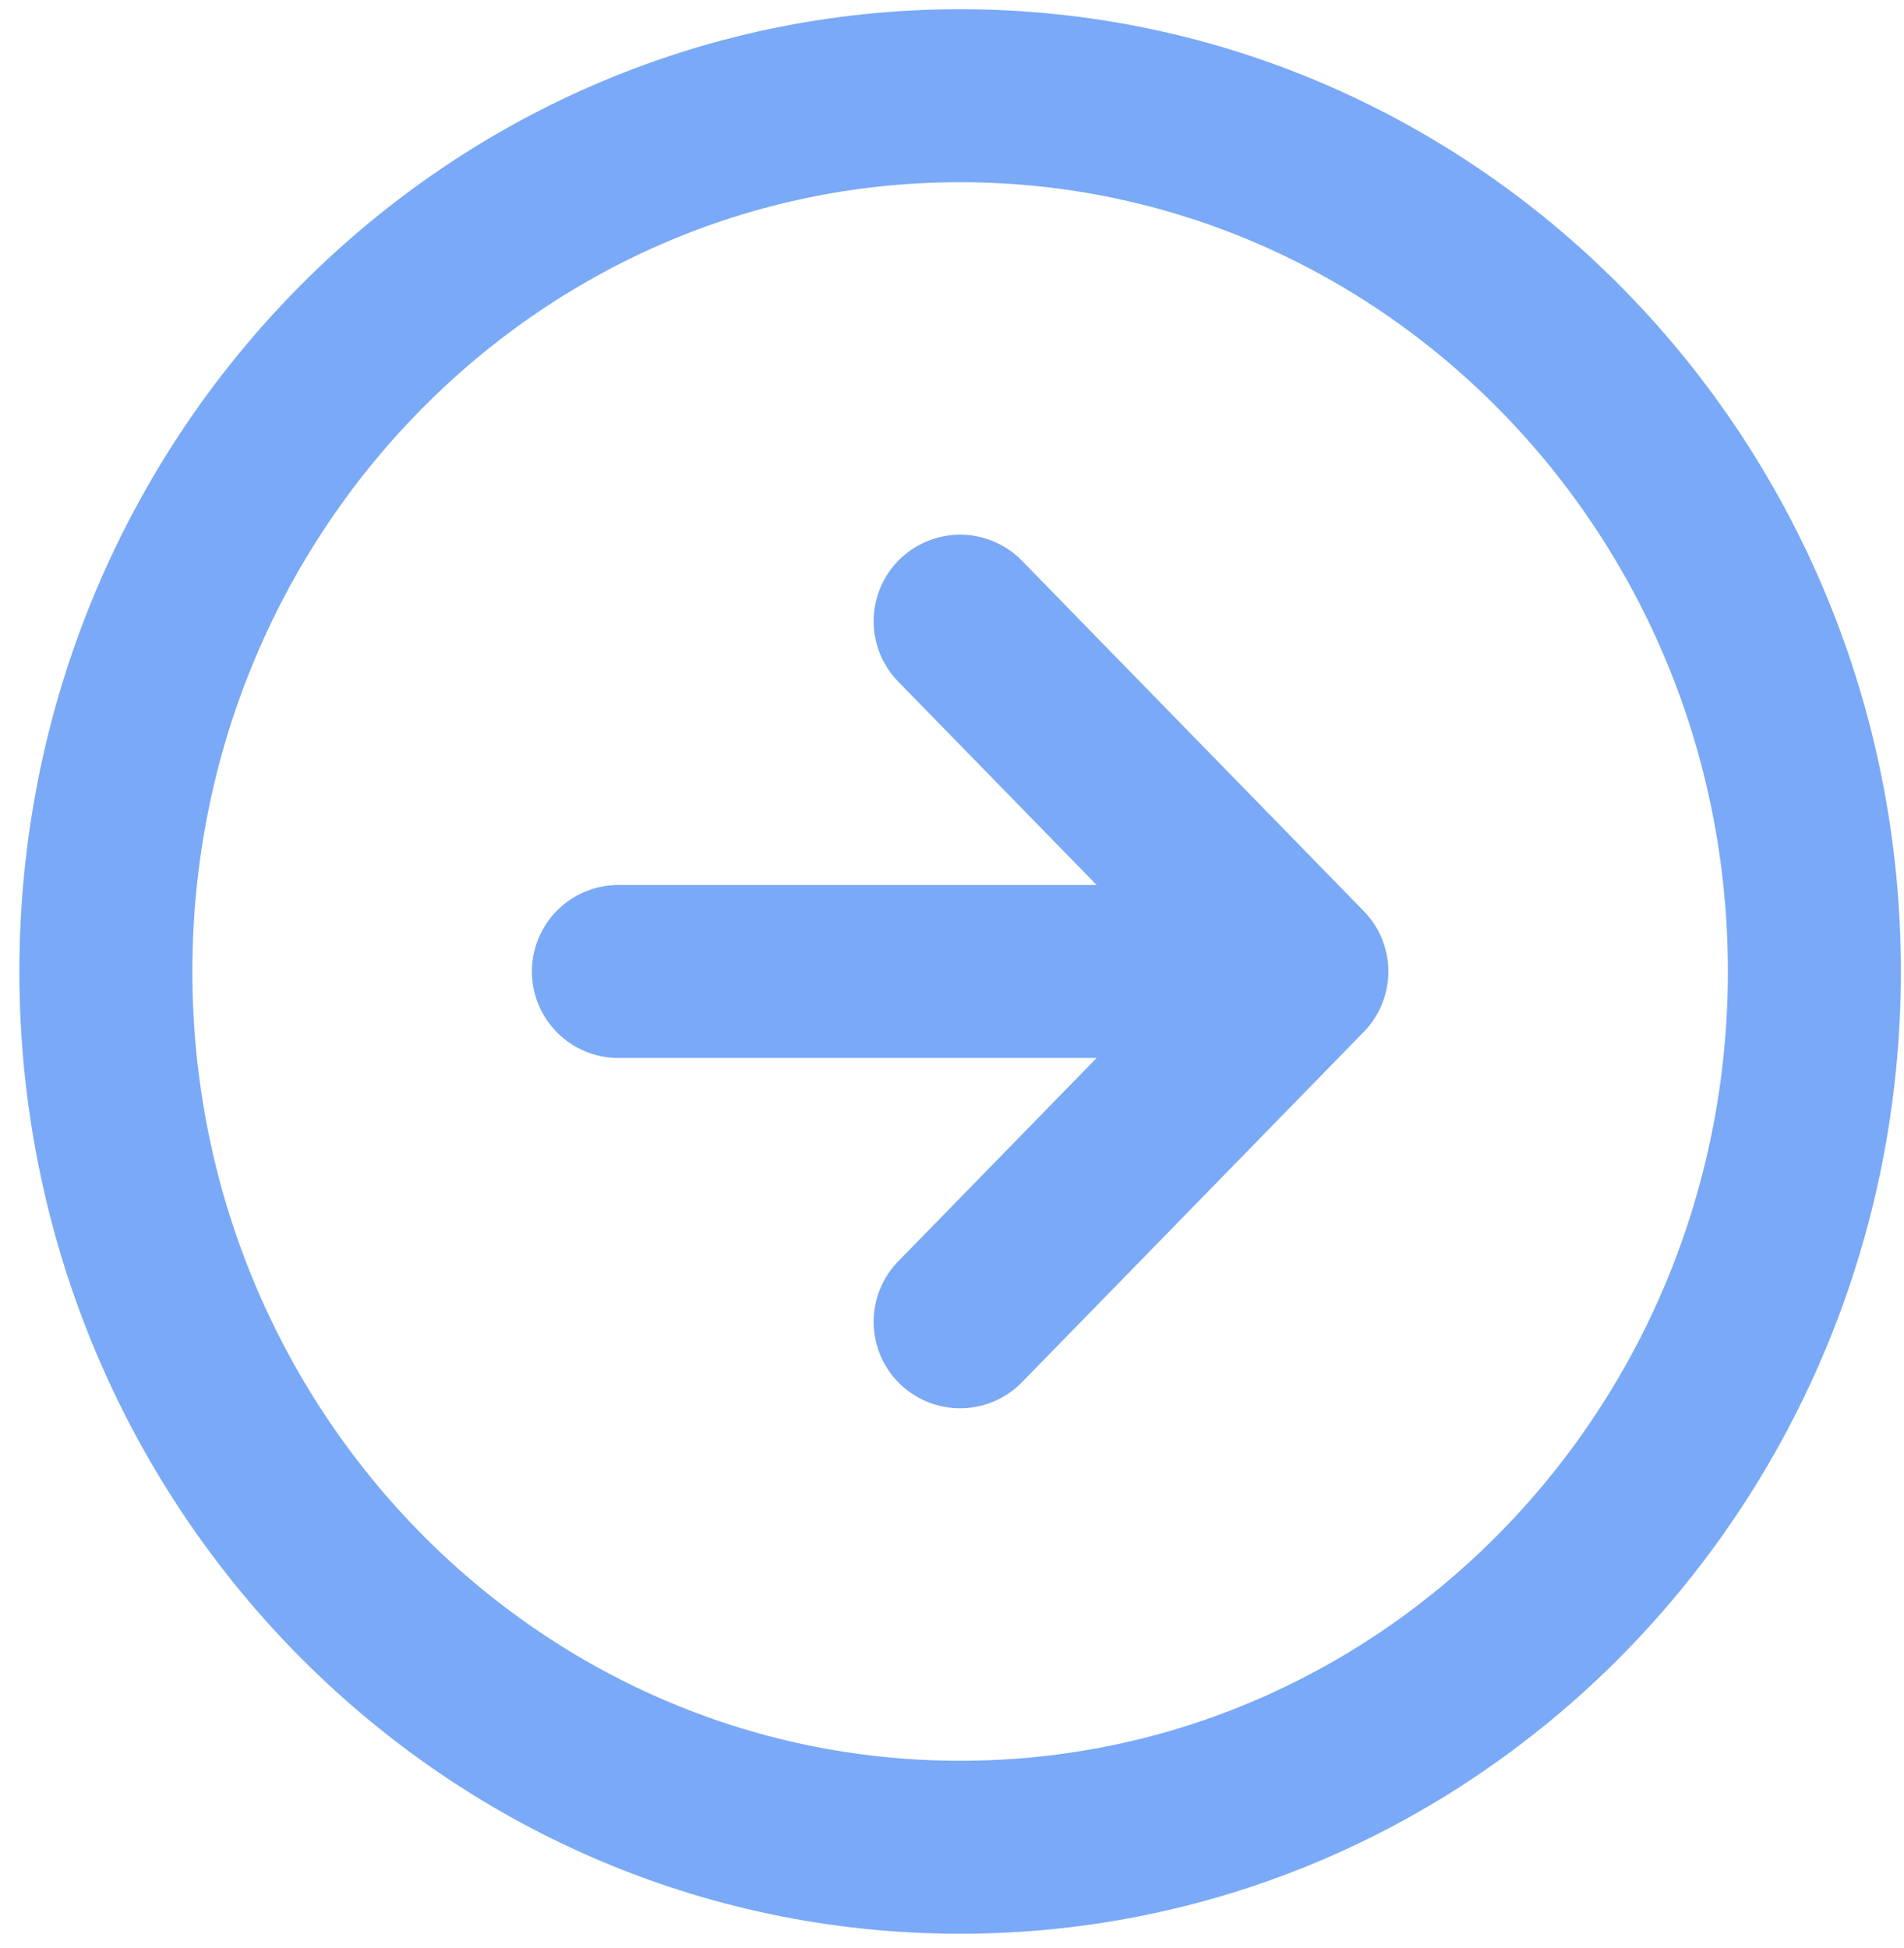 <svg width="43" height="44" viewBox="0 0 43 44" fill="none" xmlns="http://www.w3.org/2000/svg">
<path opacity="0.7" d="M21.683 29.854L29.401 21.942M29.401 21.942L21.683 14.03M29.401 21.942L13.966 21.942M40.976 21.942C40.976 32.866 32.338 41.722 21.683 41.722C11.028 41.722 2.391 32.866 2.391 21.942C2.391 11.018 11.028 2.162 21.683 2.162C32.338 2.162 40.976 11.018 40.976 21.942Z" stroke="#4285F4" stroke-width="3.907" stroke-linecap="round" stroke-linejoin="round"/>
</svg>
